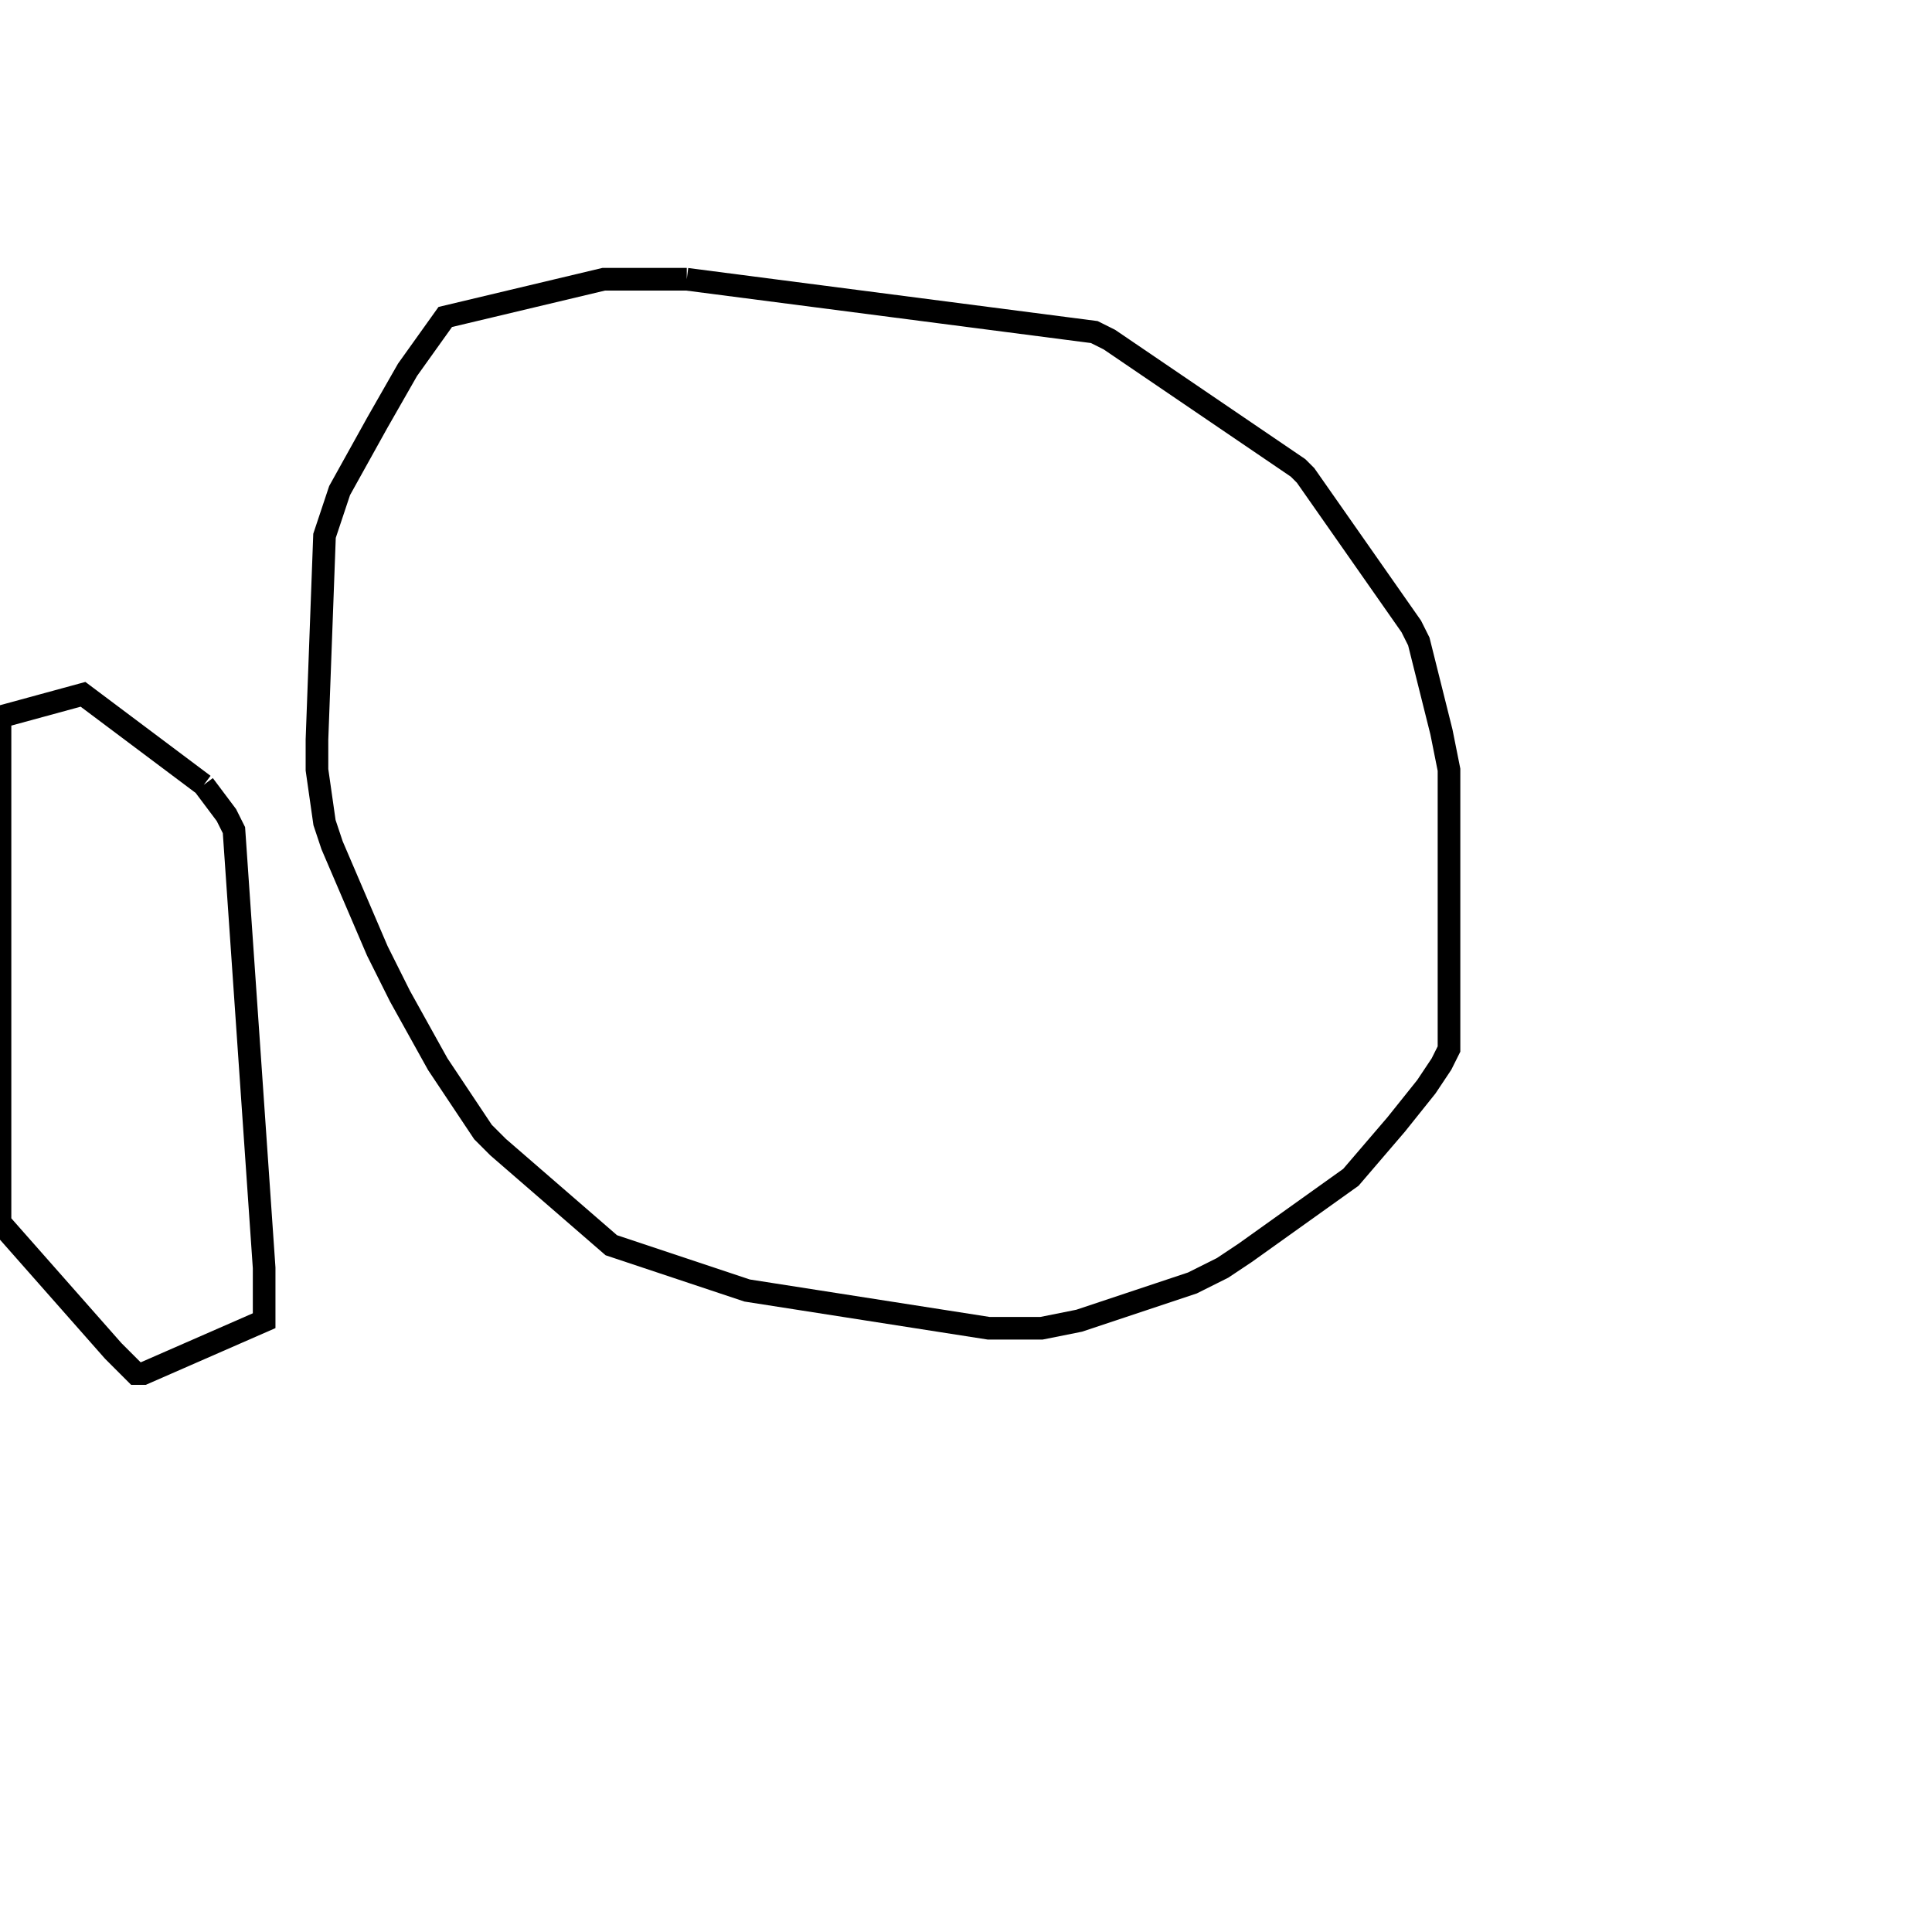 <svg width="256" height="256" xmlns="http://www.w3.org/2000/svg" fill-opacity="0" stroke="black" stroke-width="3" ><path d="M91 37 145 44 147 45 172 62 173 63 187 83 188 85 191 97 192 102 192 139 191 141 189 144 185 149 179 156 165 166 162 168 158 170 143 175 138 176 131 176 99 171 81 165 66 152 64 150 58 141 53 132 50 126 44 112 43 109 42 102 42 98 43 71 45 65 50 56 54 49 59 42 80 37 91 37 "/><path d="M27 104 30 108 31 110 35 168 35 175 19 182 18 182 15 179 0 162 0 95 11 92 27 104 "/></svg>